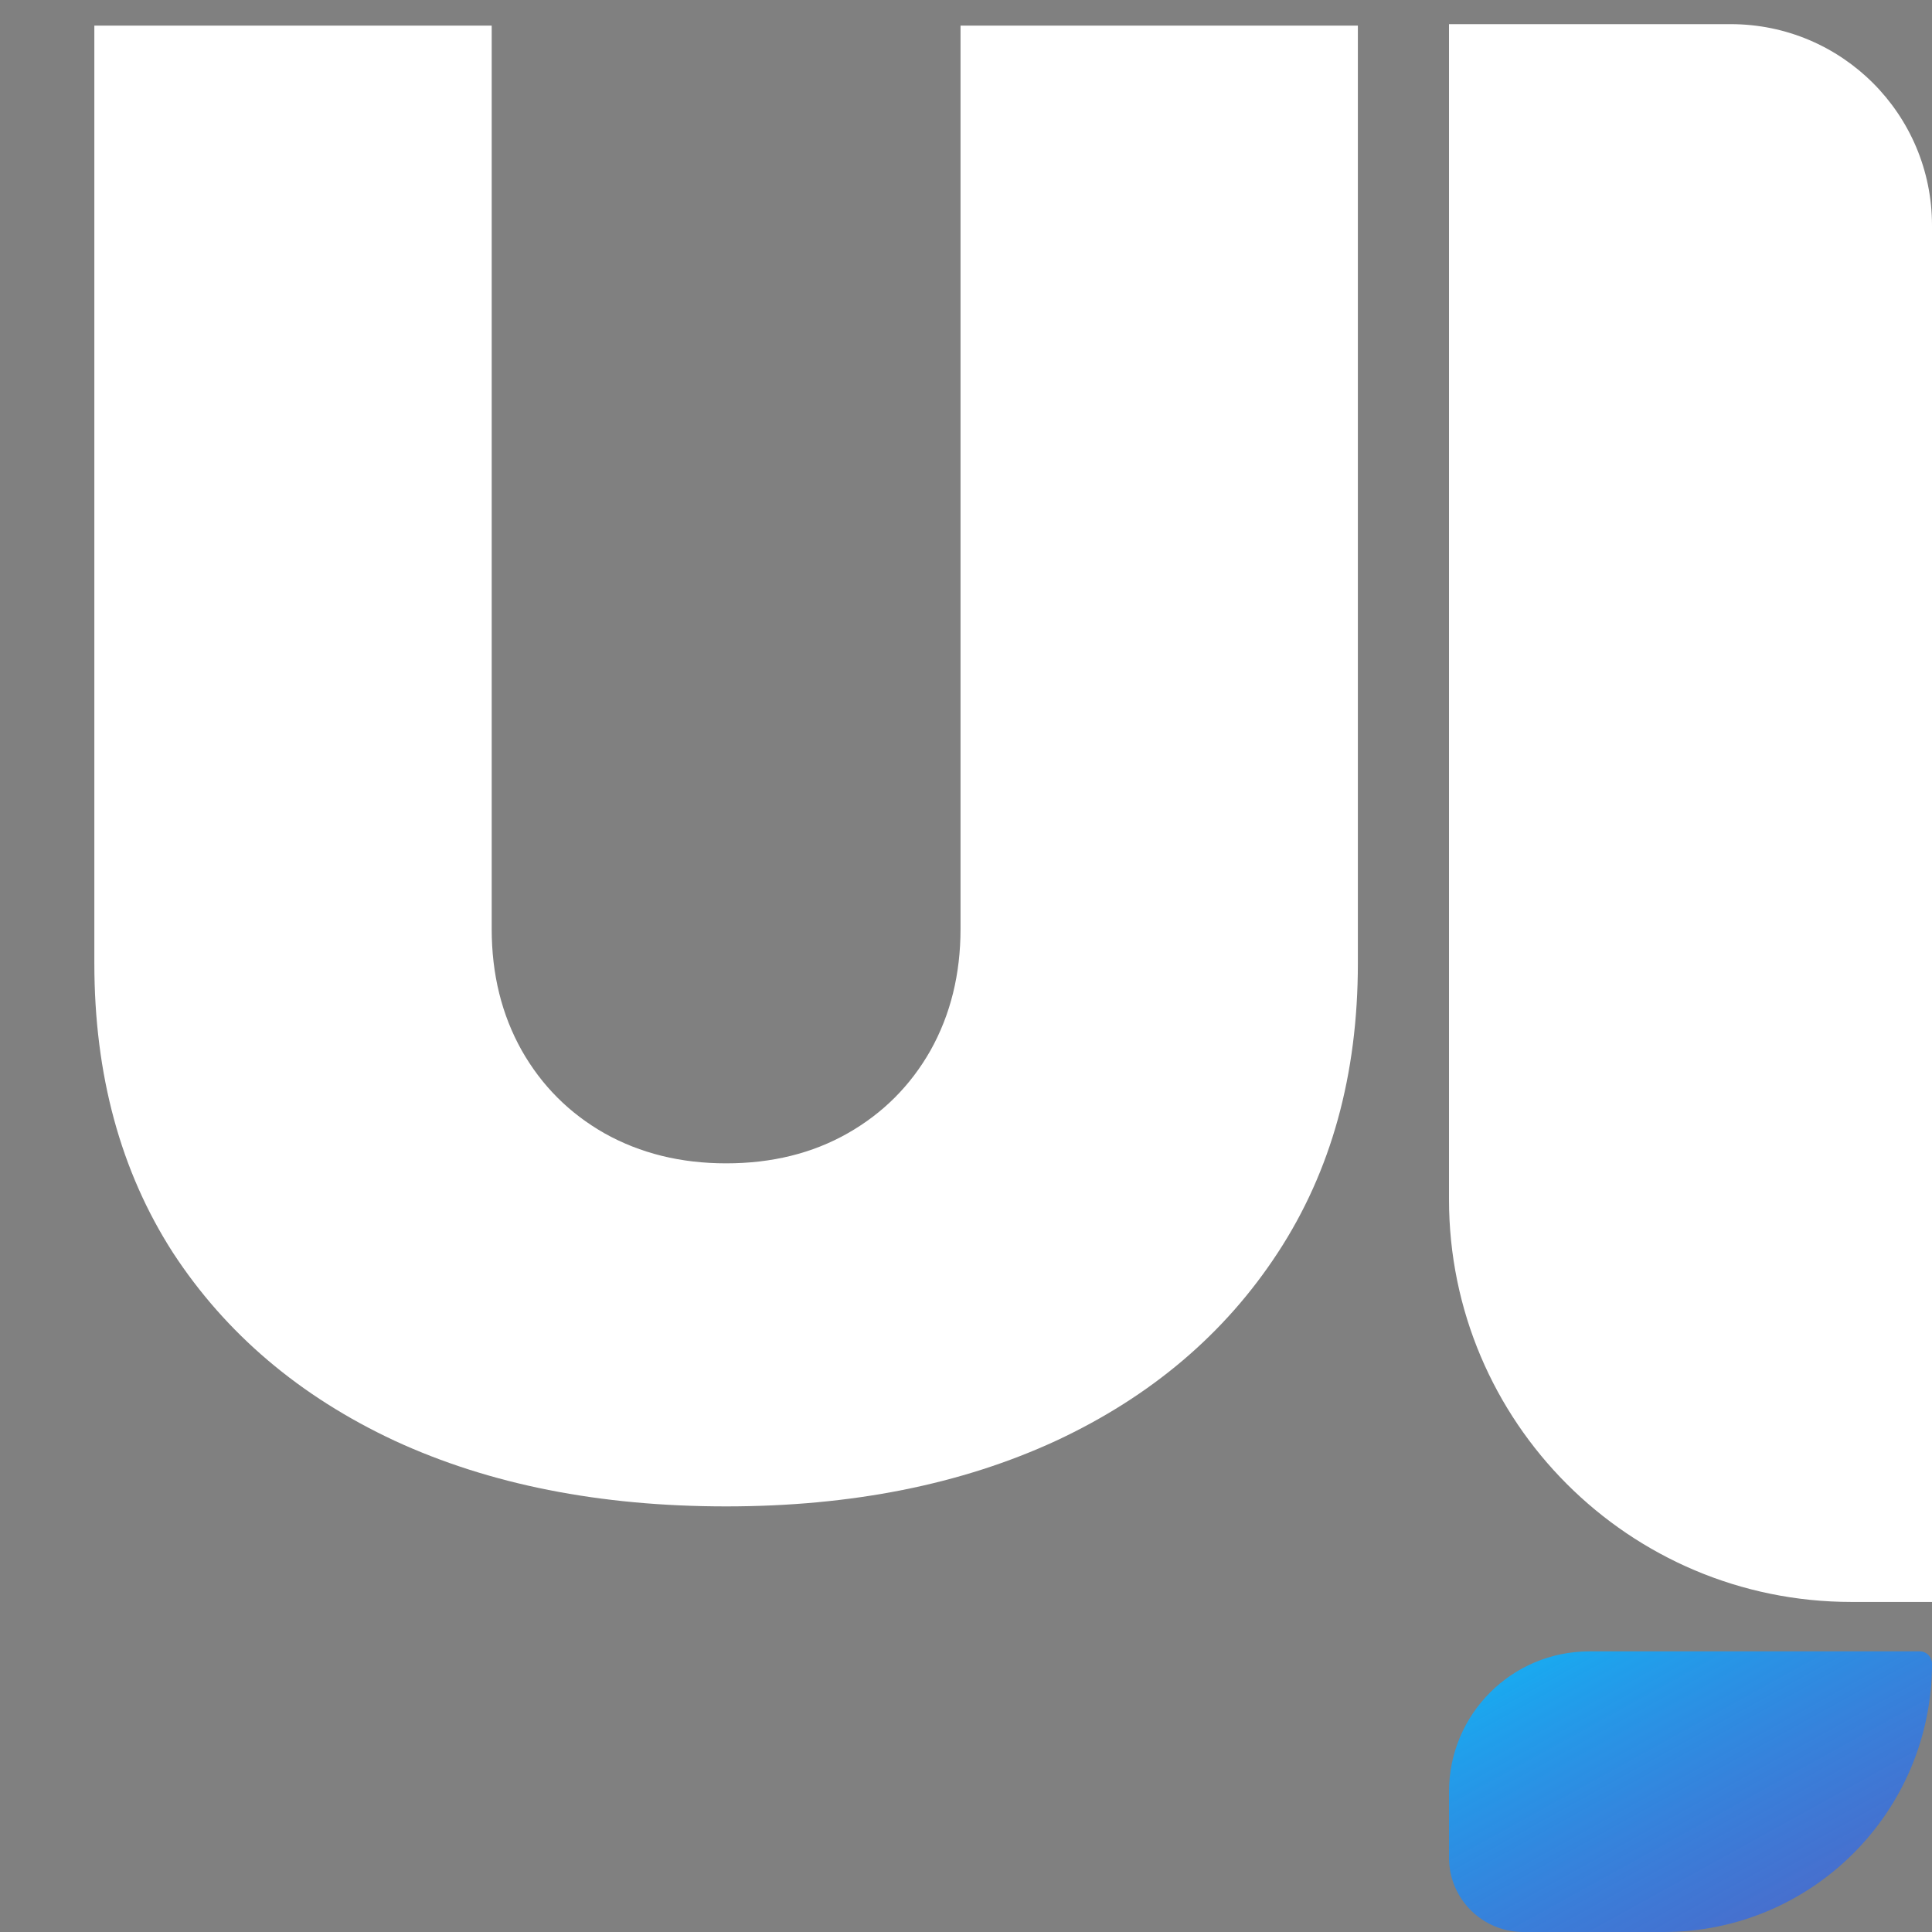 <svg width="48" height="48" viewBox="0 0 48 48" fill="none" xmlns="http://www.w3.org/2000/svg">
<rect x="0" y="0" width="48" height="48" fill="#808080" stroke="none"/>
<path d="M36 44.514C36 42.588 37.561 41.028 39.486 41.028H47.697C47.864 41.028 48 41.163 48 41.331V41.331C48 45.014 45.014 48 41.331 48H37.846C36.827 48 36 47.173 36 46.154V44.514Z" fill="url(#paint0_linear_0_3)"/>
<path d="M36 0.6H43C45.761 0.6 48 2.839 48 5.6V39.8H46C40.477 39.8 36 35.323 36 29.8V0.6Z" fill="white"/>
<path d="M23.864 0.636H33.736V23.932C33.736 26.702 33.073 29.099 31.747 31.123C30.433 33.135 28.599 34.692 26.243 35.793C23.887 36.882 21.153 37.426 18.04 37.426C14.903 37.426 12.157 36.882 9.801 35.793C7.446 34.692 5.611 33.135 4.297 31.123C2.995 29.099 2.344 26.702 2.344 23.932V0.636H12.216V23.079C12.216 24.204 12.464 25.21 12.962 26.098C13.459 26.974 14.145 27.66 15.021 28.158C15.909 28.655 16.915 28.903 18.04 28.903C19.176 28.903 20.182 28.655 21.058 28.158C21.934 27.66 22.621 26.974 23.118 26.098C23.615 25.21 23.864 24.204 23.864 23.079V0.636Z" fill="white"/>
<defs>
<linearGradient id="paint0_linear_0_3" x1="34.244" y1="38.962" x2="45.666" y2="59.62" gradientUnits="userSpaceOnUse">
<stop stop-color="#00D1FF"/>
<stop offset="1" stop-color="#4200FF" stop-opacity="0.25"/>
</linearGradient>
</defs>
</svg>
